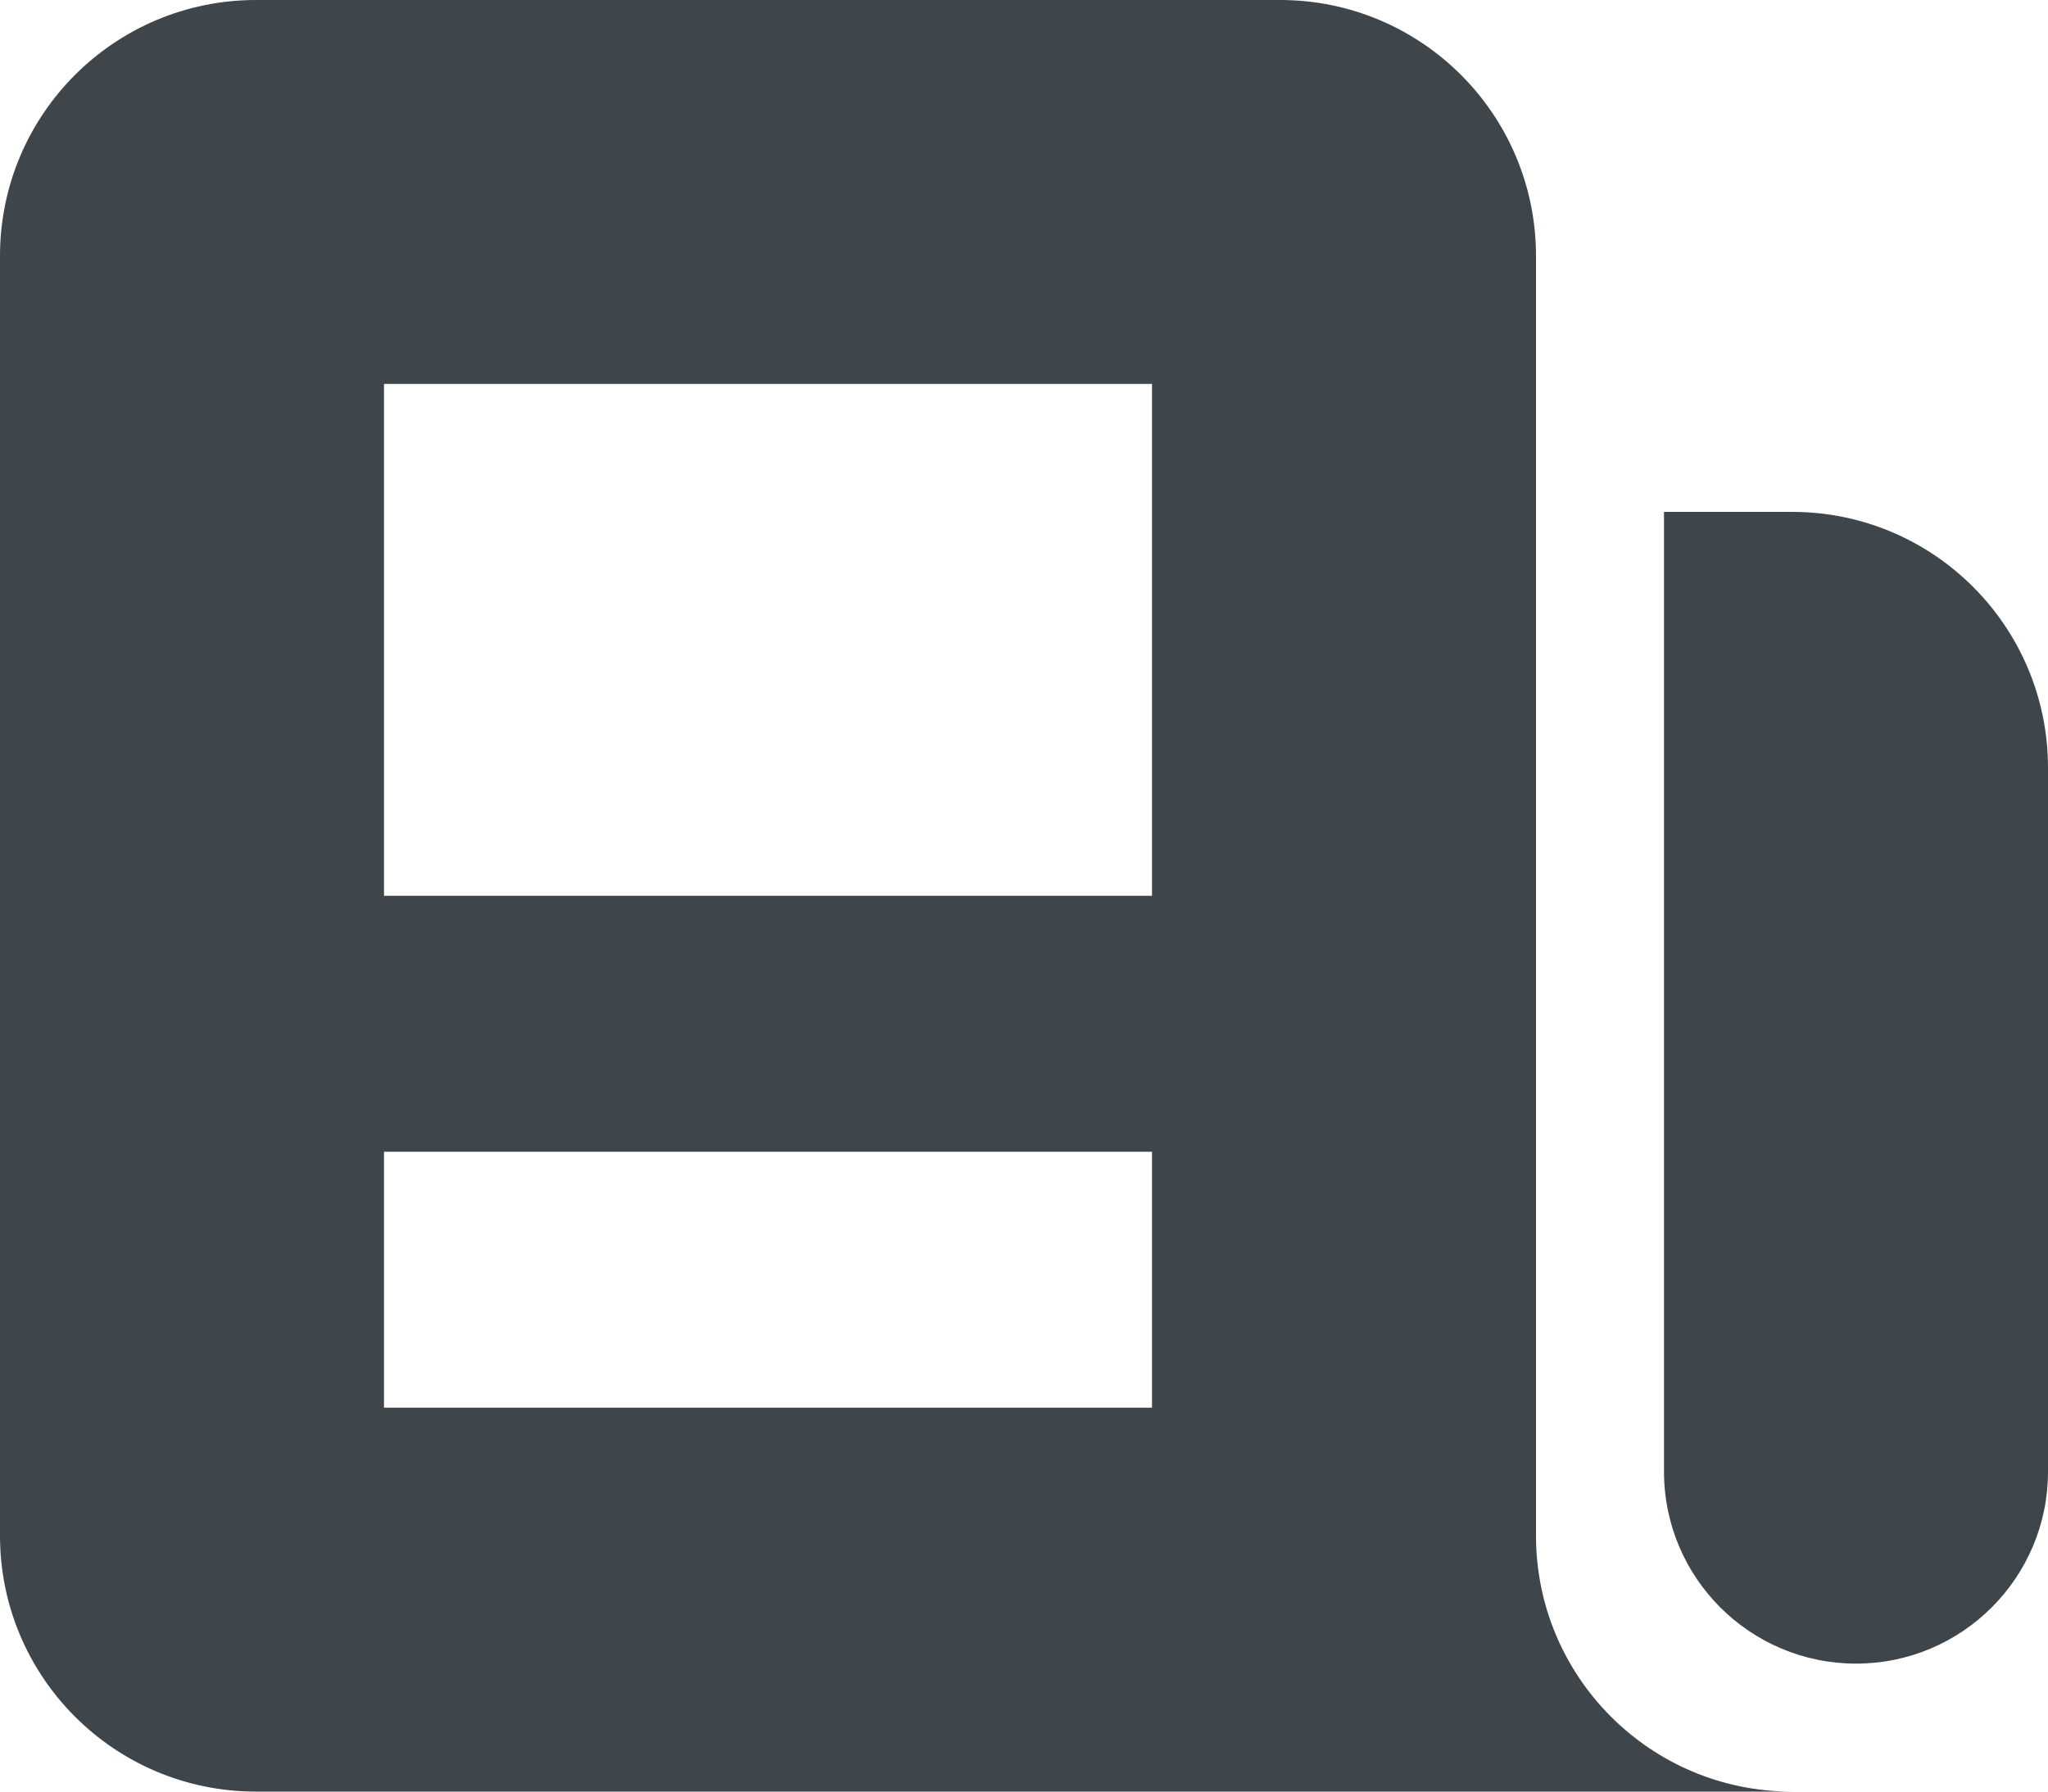 <svg fill="none" height="14" viewBox="0 0 16 14" width="16" xmlns="http://www.w3.org/2000/svg">
  <path clip-rule="evenodd"
        d="M0 2C0 0.895 0.895 0 2 0H10C11.105 0 12 0.895 12 2V12C12 13.105 12.895 14 14 14H2C0.895 14 0 13.105 0 12V2ZM3 3H9V7H3V3ZM9 9H3V11H9V9Z"
        fill="#3E464C"
        fill-rule="evenodd"/>
  <path d="M13 4H14C15.105 4 16 4.895 16 6V11.5C16 12.328 15.328 13 14.5 13C13.672 13 13 12.328 13 11.5V4Z"
        fill="#3E464C"/>
</svg>
